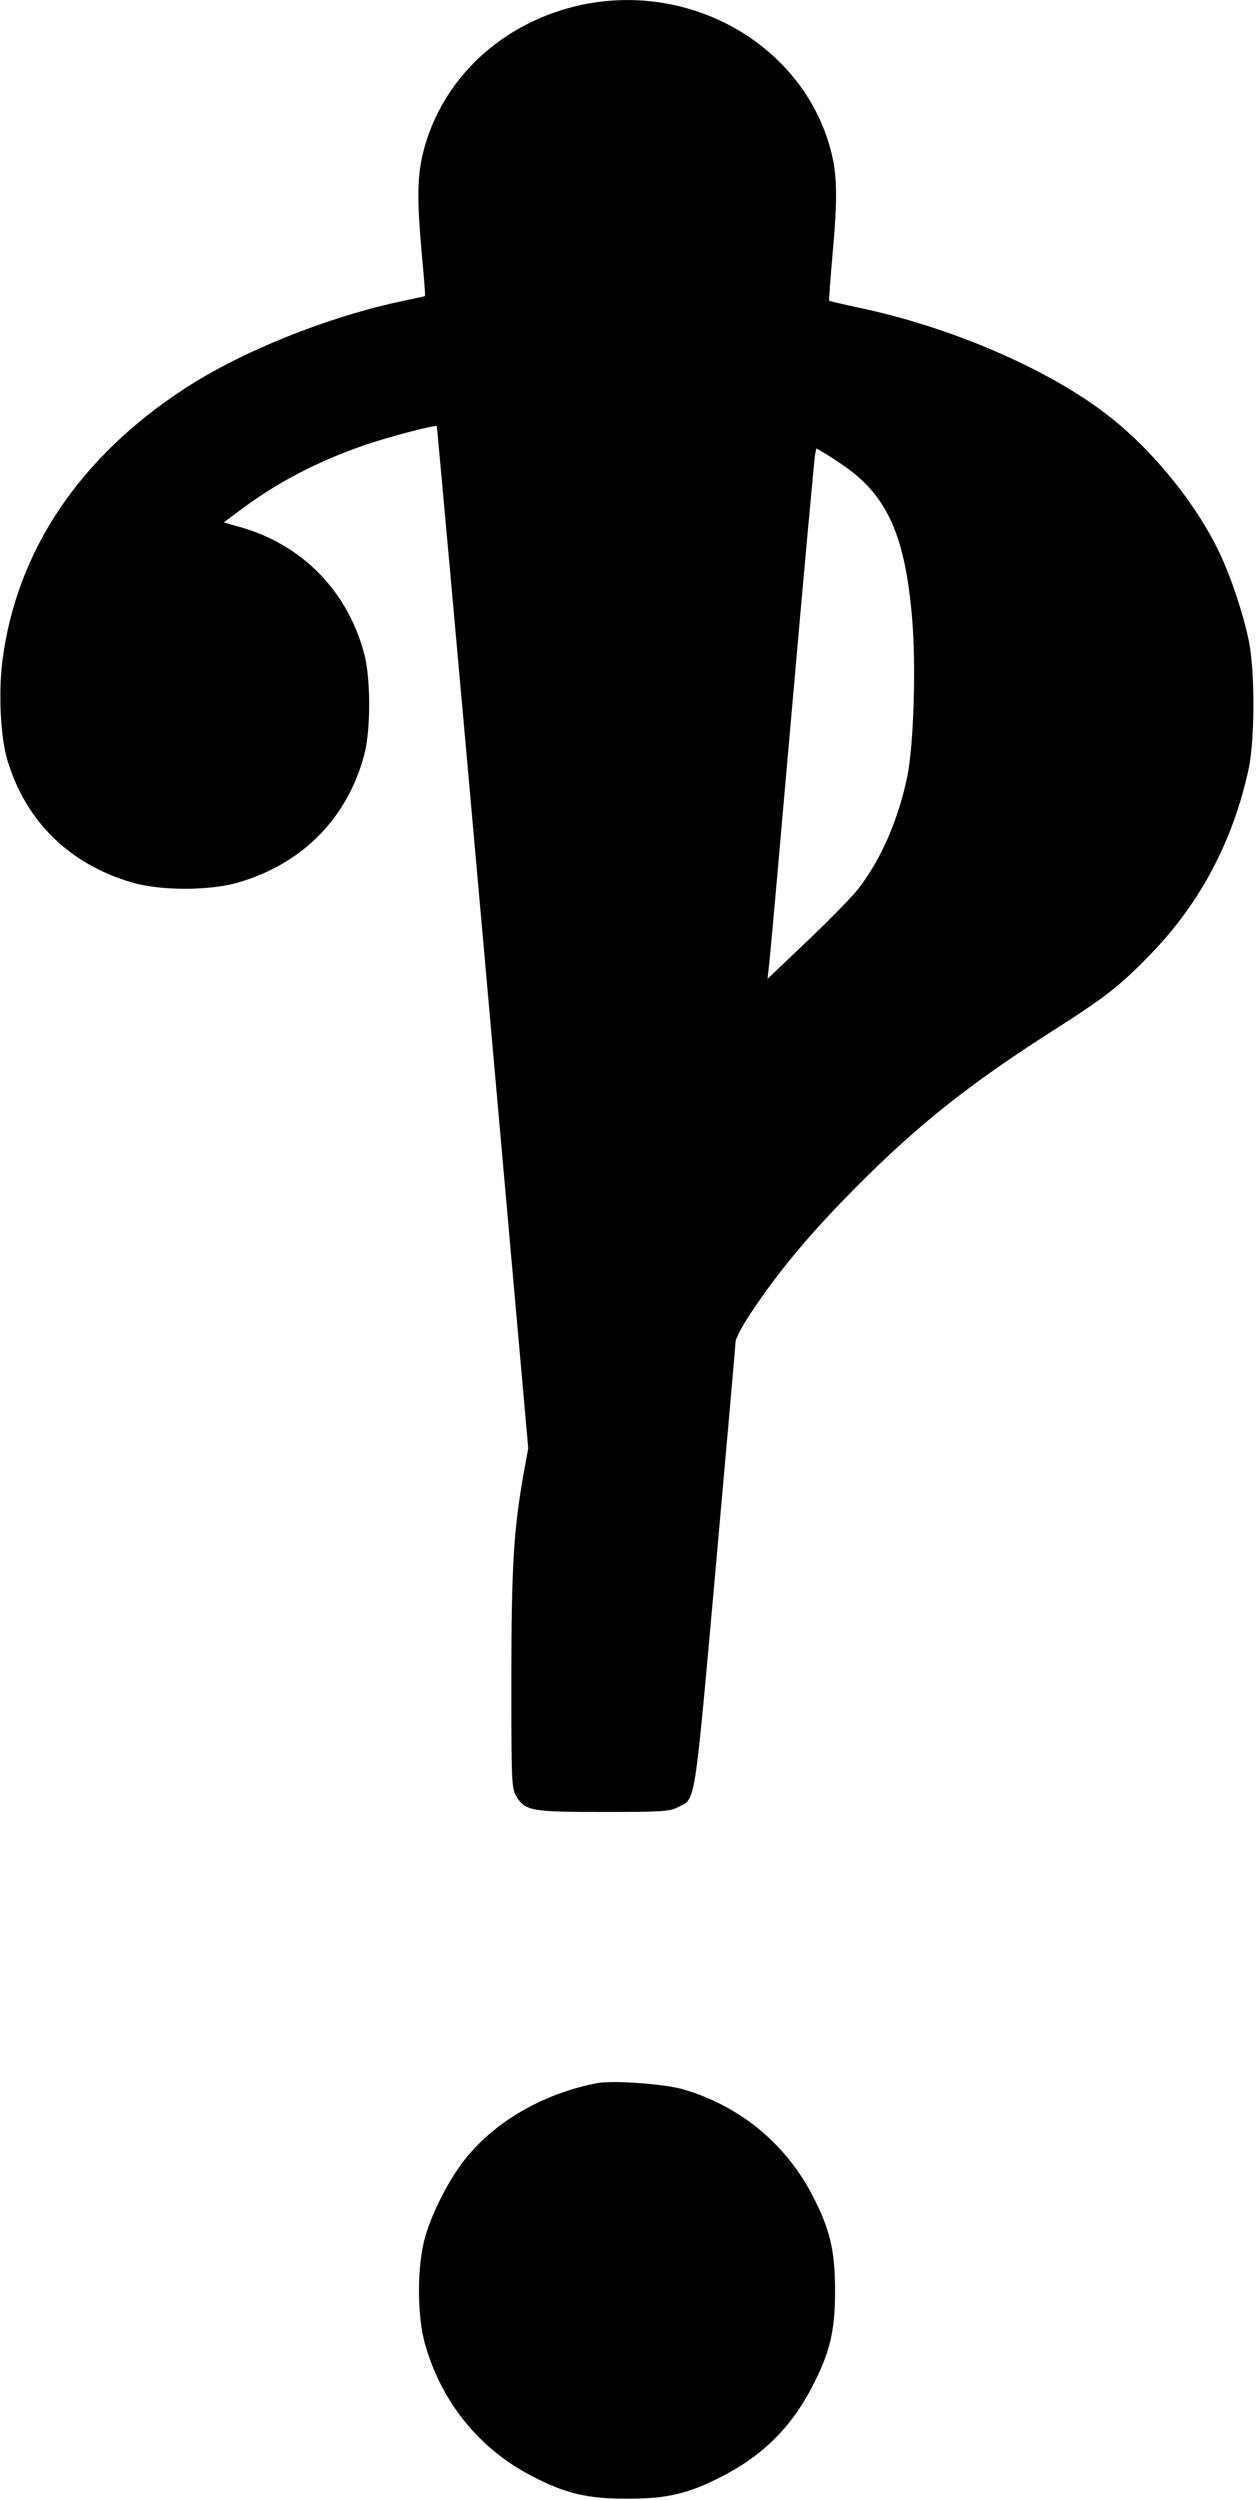 <?xml version="1.0" standalone="no"?>
<!DOCTYPE svg PUBLIC "-//W3C//DTD SVG 20010904//EN"
 "http://www.w3.org/TR/2001/REC-SVG-20010904/DTD/svg10.dtd">
<svg version="1.0" xmlns="http://www.w3.org/2000/svg"
 width="499pt" height="992pt" viewBox="0 0 499 992"
 preserveAspectRatio="xMidYMid meet">
<g transform="translate(0,992) scale(0.1,-0.1)"
fill="#000000" stroke="none">
<path d="M2310 9901 c-314 -67 -556 -291 -630 -585 -24 -95 -25 -192 -5 -410
8 -88 14 -160 12 -161 -1 -1 -40 -9 -87 -19 -298 -63 -639 -199 -867 -348
-419 -273 -669 -647 -724 -1084 -15 -126 -7 -298 20 -389 72 -243 247 -415
496 -487 114 -33 306 -33 420 0 255 74 434 255 501 507 26 97 26 303 0 400
-65 247 -243 430 -484 501 l-74 21 74 55 c141 105 301 188 483 251 102 35 284
82 289 76 1 -2 84 -916 183 -2030 l180 -2026 -19 -104 c-39 -221 -48 -371 -48
-816 0 -412 1 -429 20 -461 35 -58 60 -62 347 -62 226 0 262 2 292 18 74 37
65 -19 152 948 43 484 79 889 79 900 0 12 26 62 58 110 112 169 238 320 422
505 250 251 451 410 795 629 197 126 254 171 375 296 196 203 326 450 387 734
25 119 25 391 0 510 -25 118 -78 273 -126 367 -98 196 -273 406 -450 538 -234
176 -605 335 -957 411 -71 15 -130 29 -132 30 -2 1 4 79 12 173 21 230 20 321
-4 417 -105 417 -547 678 -990 585z m1051 -1837 c164 -118 233 -277 260 -599
16 -191 6 -500 -19 -625 -36 -172 -101 -323 -191 -442 -22 -30 -113 -123 -202
-208 l-162 -154 6 54 c4 30 45 494 92 1030 47 536 88 985 91 998 l5 23 37 -22
c20 -12 58 -37 83 -55z"/>
<path d="M2370 1654 c-211 -41 -400 -149 -520 -297 -64 -79 -133 -211 -162
-313 -33 -113 -33 -315 0 -428 66 -230 215 -413 423 -521 135 -70 219 -90 379
-90 160 0 244 20 379 90 161 83 273 195 356 356 70 135 90 219 90 379 0 160
-20 244 -90 379 -107 206 -290 356 -515 421 -74 21 -279 36 -340 24z"/>
</g>
</svg>
